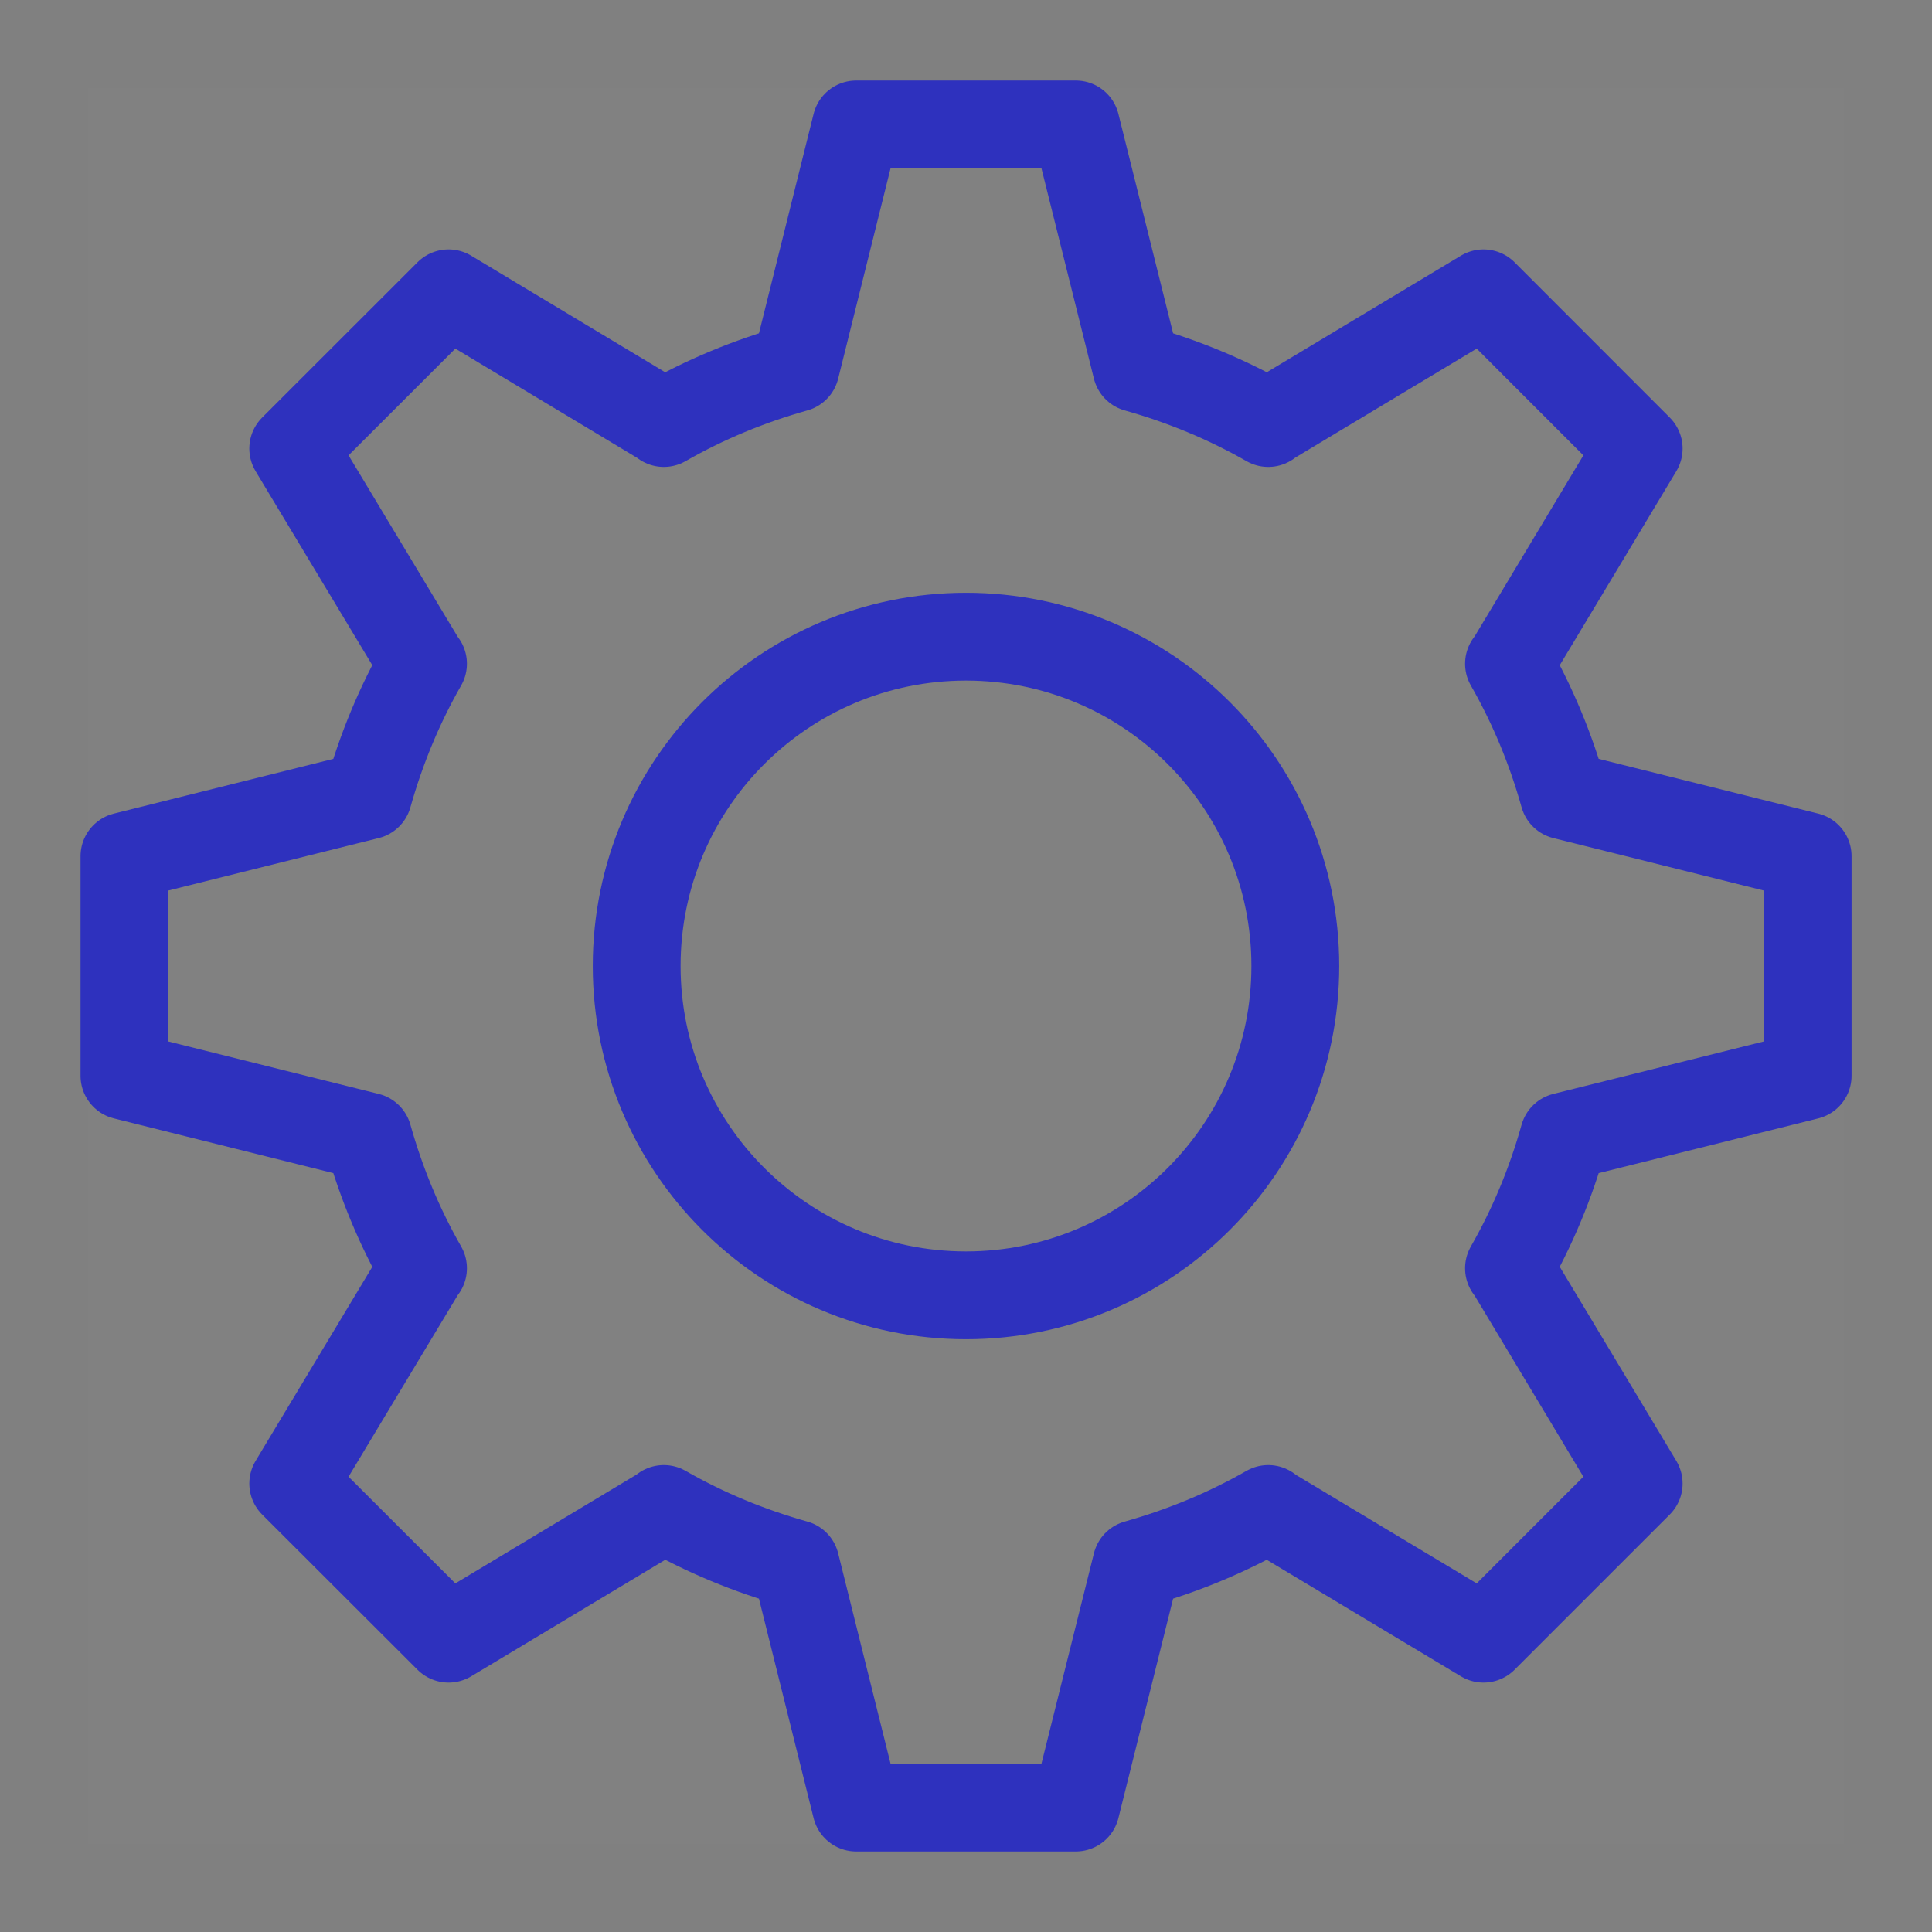 <?xml version="1.0" encoding="UTF-8"?>
<svg width="22px" height="22px" viewBox="0 0 22 22" version="1.1" xmlns="http://www.w3.org/2000/svg" xmlns:xlink="http://www.w3.org/1999/xlink">
    <rect x="0" y="0" width="22" height="22" fill="#808080" stroke="none"/>
    <!-- Generator: Sketch 63.1 (92452) - https://sketch.com -->
    <title>Setting Copy</title>
    <desc>Created with Sketch.</desc>
    <g id="Icons" stroke="none" stroke-width="1" fill="none" fill-rule="evenodd">
        <g id="Setting-Copy" transform="translate(1, 1)">
            <rect id="Rectangle" fill-opacity="0.01" fill="#FFFFFF" fill-rule="nonzero" x="0" y="0" width="20" height="20"></rect>
            <path d="M3.813,6.558 L2.339,4.108 L4.108,2.34 L6.559,3.813 L6.559,3.817 C7.025,3.55 7.525,3.342 8.059,3.192 L8.75,0.417 L11.25,0.417 L11.942,3.192 C12.475,3.342 12.975,3.55 13.442,3.817 L13.441,3.813 L15.893,2.34 L17.66,4.108 L16.188,6.558 L16.183,6.558 C16.45,7.025 16.659,7.525 16.808,8.058 L19.584,8.75 L19.584,11.25 L16.808,11.942 C16.659,12.475 16.45,12.975 16.183,13.442 L16.188,13.442 L17.66,15.893 L15.893,17.66 L13.441,16.188 L13.442,16.183 C12.975,16.45 12.475,16.658 11.942,16.808 L11.25,19.583 L8.75,19.583 L8.059,16.808 C7.525,16.658 7.025,16.45 6.559,16.183 L6.559,16.188 L4.108,17.66 L2.339,15.893 L3.813,13.442 L3.817,13.442 C3.55,12.975 3.342,12.475 3.192,11.942 L0.417,11.25 L0.417,8.75 L3.192,8.058 C3.342,7.525 3.55,7.025 3.817,6.558 L3.813,6.558 Z" id="Stroke-1" stroke="#2E31BE" stroke-linecap="round" stroke-linejoin="round"></path>
            <path d="M13.75,10 C13.75,12.071 12.071,13.75 10,13.75 C7.929,13.75 6.25,12.071 6.25,10 C6.25,7.929 7.929,6.25 10,6.25 C12.071,6.25 13.75,7.929 13.75,10 Z" id="Stroke-3" stroke="#2E31BE" stroke-linecap="round" stroke-linejoin="round"></path>
        </g>
    </g>
</svg>